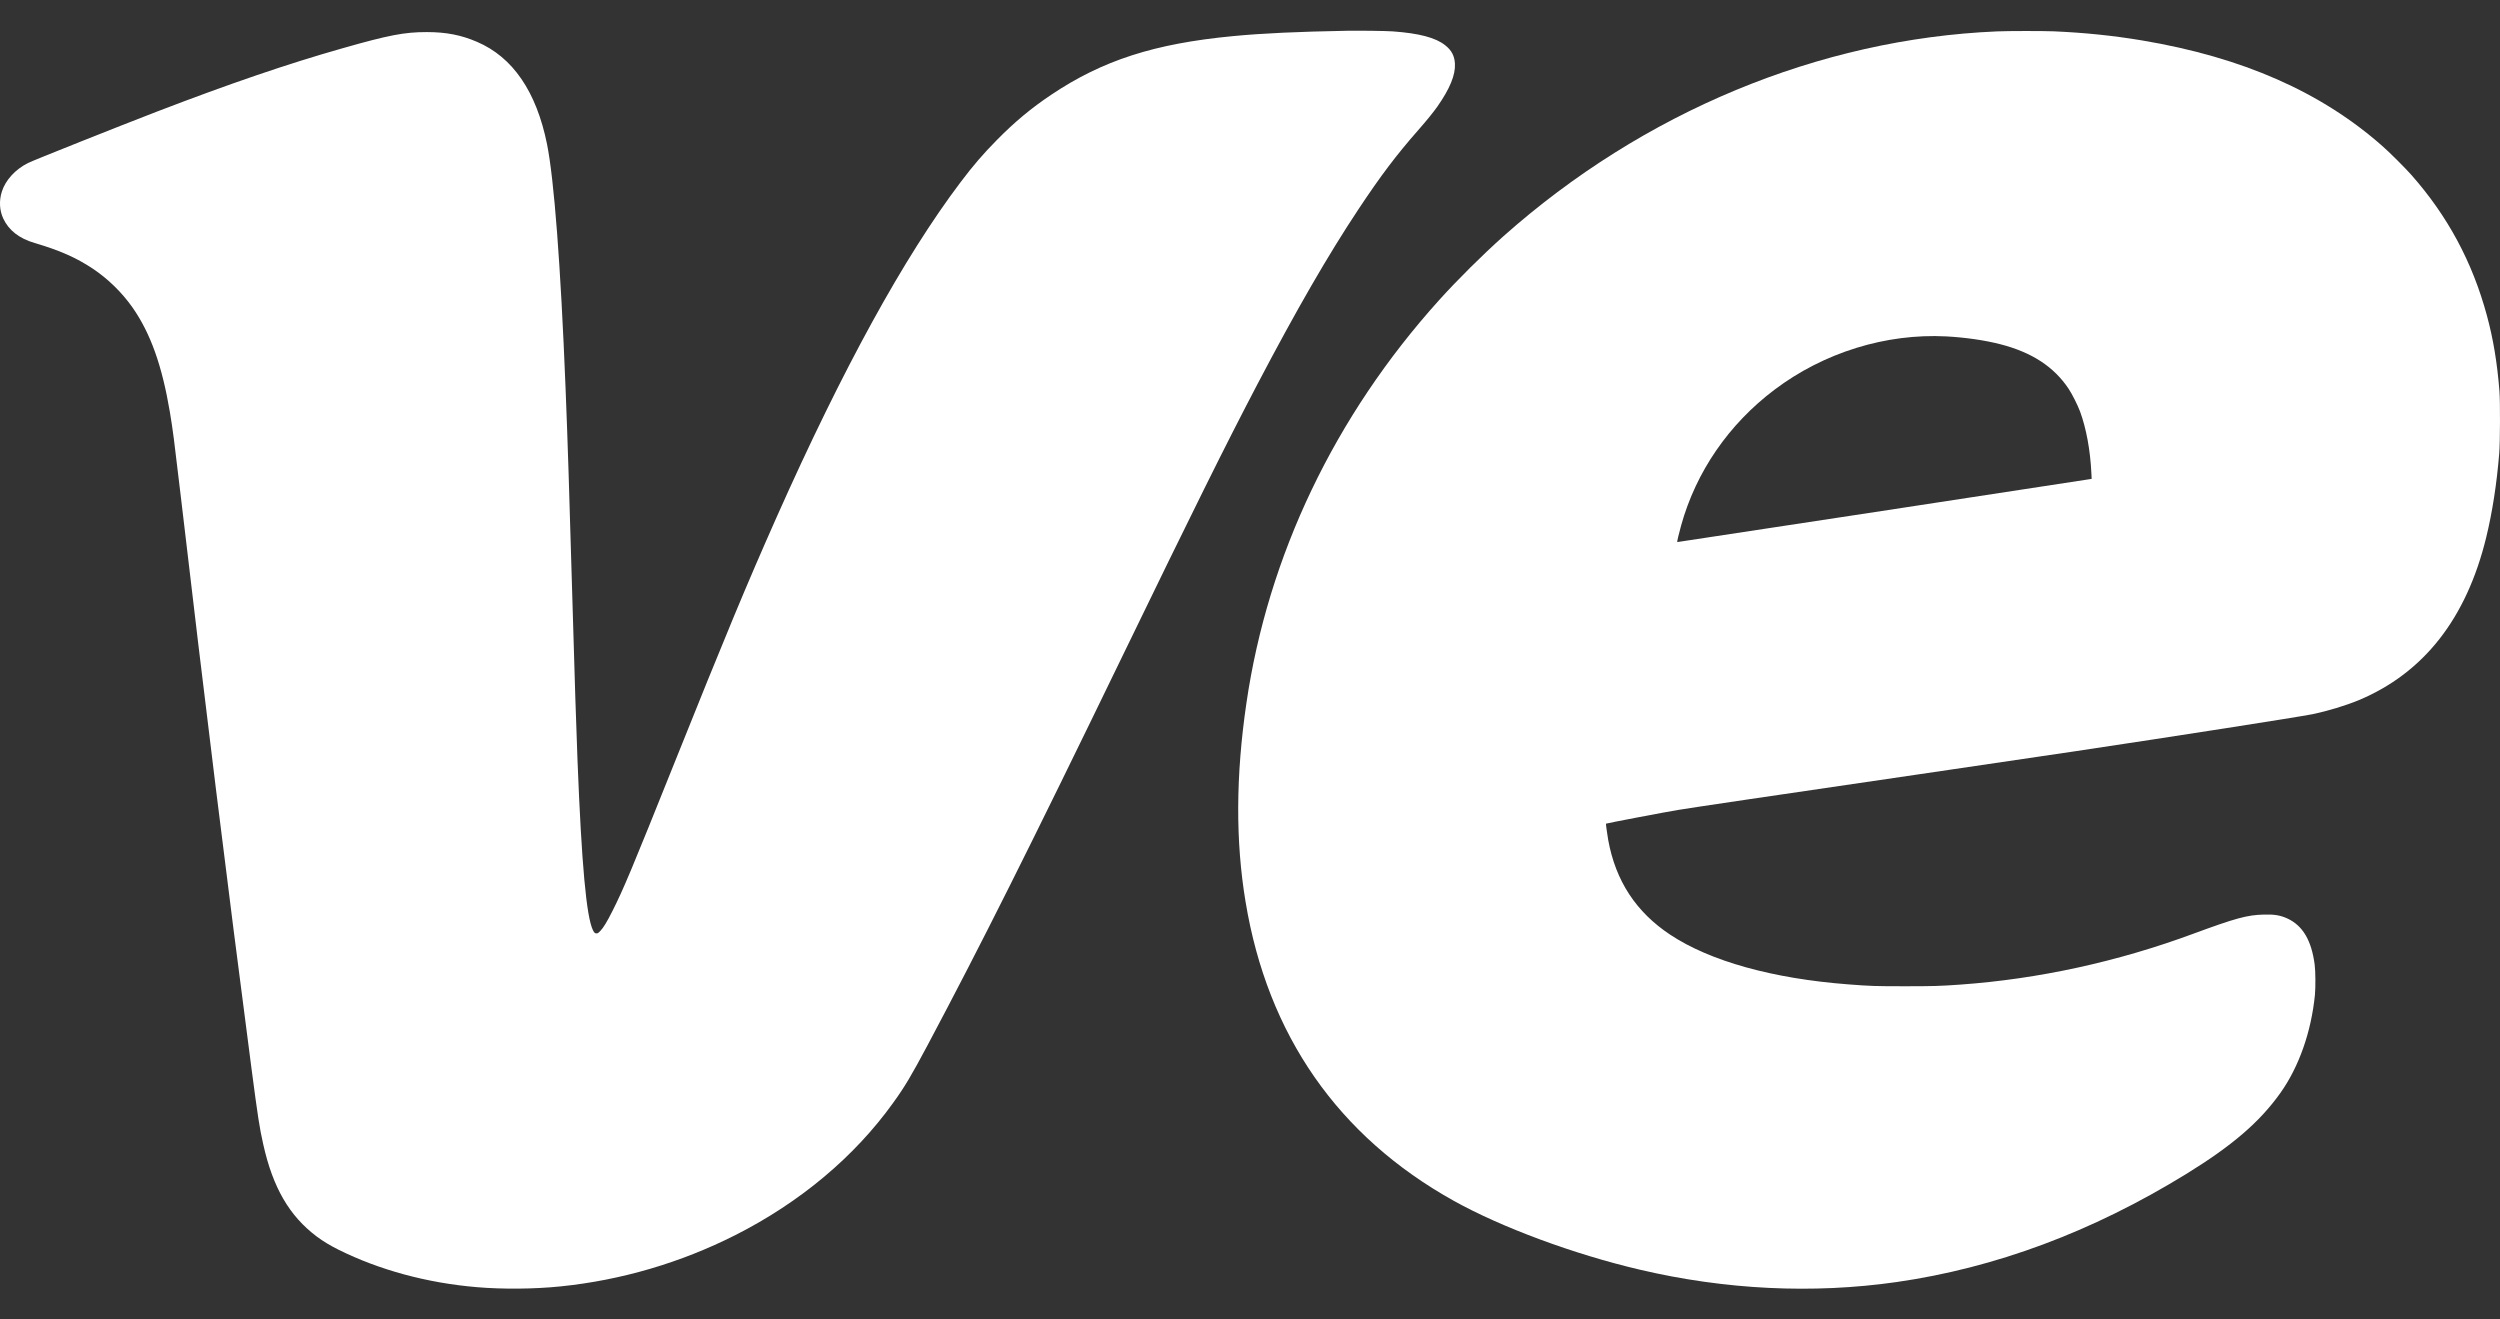 
        <svg
            xmlns="http://www.w3.org/2000/svg"
            width="36"
            height="19"
            viewBox="0 0 36 19"
            fill="none"
        >
            <rect x="0" y="0" width="36" height="19" fill="#333333" stroke="none"/>
            <path
                d="M19.399 0.443C18.686 0.456 18.187 0.479 17.756 0.52C16.623 0.628 15.876 0.869 15.137 1.365C14.849 1.558 14.614 1.753 14.354 2.017C14.155 2.219 14.013 2.384 13.832 2.624C13.017 3.703 12.133 5.313 11.182 7.45C10.751 8.42 10.442 9.164 9.713 10.983C9.098 12.518 8.977 12.807 8.817 13.123C8.74 13.276 8.688 13.361 8.644 13.406C8.616 13.435 8.608 13.441 8.59 13.441C8.567 13.441 8.558 13.432 8.539 13.396C8.444 13.205 8.375 12.449 8.316 10.945C8.296 10.423 8.277 9.839 8.245 8.722C8.196 7.024 8.175 6.36 8.144 5.586C8.073 3.808 7.979 2.583 7.877 2.075C7.724 1.319 7.384 0.823 6.87 0.603C6.641 0.504 6.424 0.462 6.145 0.462C5.823 0.462 5.599 0.505 4.929 0.696C4.143 0.919 3.306 1.205 2.247 1.612C1.707 1.82 0.474 2.311 0.404 2.347C0.221 2.439 0.08 2.592 0.027 2.758C-0.015 2.889 -0.008 3.028 0.046 3.145C0.125 3.316 0.277 3.434 0.498 3.499C0.856 3.604 1.098 3.71 1.338 3.87C1.555 4.015 1.757 4.212 1.909 4.429C2.167 4.798 2.333 5.262 2.446 5.932C2.491 6.203 2.503 6.299 2.601 7.127C2.942 10.046 3.276 12.751 3.621 15.382C3.714 16.091 3.737 16.24 3.79 16.475C3.929 17.101 4.167 17.51 4.561 17.806C4.654 17.875 4.749 17.933 4.875 17.996C5.462 18.288 6.152 18.475 6.865 18.535C7.236 18.567 7.696 18.563 8.073 18.524C8.946 18.435 9.802 18.183 10.588 17.786C11.522 17.313 12.304 16.658 12.862 15.88C13.03 15.648 13.124 15.488 13.356 15.053C14.128 13.601 14.81 12.239 16.166 9.442C17.178 7.356 17.65 6.404 18.104 5.538C18.67 4.459 19.126 3.67 19.562 3.013C19.881 2.532 20.11 2.229 20.424 1.872C20.551 1.727 20.637 1.621 20.7 1.532C20.878 1.277 20.96 1.078 20.951 0.917C20.945 0.805 20.903 0.724 20.811 0.652C20.674 0.542 20.434 0.479 20.057 0.452C19.967 0.445 19.575 0.44 19.399 0.443Z"
                fill="white"
            />
            <path
                d="M28.757 0.452C26.194 0.561 23.663 1.612 21.648 3.403C21.349 3.67 20.986 4.03 20.722 4.323C19.22 5.99 18.258 8.002 17.948 10.127C17.795 11.172 17.791 12.113 17.936 12.985C18.253 14.905 19.269 16.364 20.933 17.291C21.624 17.676 22.665 18.061 23.612 18.283C24.846 18.573 26.104 18.634 27.308 18.462C28.735 18.257 30.123 17.74 31.474 16.91C32.144 16.498 32.538 16.159 32.838 15.738C33.106 15.36 33.281 14.861 33.335 14.327C33.345 14.218 33.344 13.981 33.331 13.888C33.285 13.541 33.159 13.329 32.94 13.227C32.838 13.18 32.75 13.165 32.596 13.17C32.358 13.176 32.191 13.222 31.586 13.445C30.497 13.848 29.36 14.097 28.232 14.178C27.936 14.199 27.844 14.202 27.432 14.202C27.007 14.202 26.937 14.2 26.616 14.175C25.528 14.092 24.627 13.841 24.053 13.461C23.559 13.134 23.265 12.685 23.158 12.095C23.144 12.012 23.123 11.864 23.126 11.861C23.132 11.855 24.004 11.689 24.166 11.663C24.369 11.629 25.507 11.461 27.598 11.155C28.43 11.033 29.331 10.9 29.863 10.821C31.313 10.604 33.092 10.326 33.302 10.284C33.514 10.24 33.779 10.16 33.965 10.083C34.902 9.691 35.517 8.906 35.801 7.74C35.891 7.37 35.953 6.967 35.989 6.528C36.002 6.366 36.004 5.786 35.992 5.633C35.96 5.226 35.903 4.881 35.812 4.546C35.604 3.775 35.246 3.109 34.722 2.517C34.636 2.42 34.416 2.2 34.315 2.111C33.429 1.325 32.293 0.825 30.845 0.582C30.424 0.512 30.024 0.471 29.573 0.451C29.418 0.445 28.921 0.445 28.757 0.452ZM28.025 4.844C28.3 4.859 28.58 4.899 28.805 4.957C29.26 5.074 29.578 5.282 29.789 5.6C29.84 5.677 29.919 5.834 29.954 5.929C30.042 6.169 30.1 6.482 30.116 6.814L30.12 6.895L30.1 6.899C30.015 6.914 24.154 7.808 24.152 7.806C24.148 7.802 24.177 7.677 24.208 7.568C24.422 6.795 24.895 6.107 25.554 5.611C26.264 5.076 27.155 4.8 28.025 4.844Z"
                fill="white"
            />
        </svg>
    